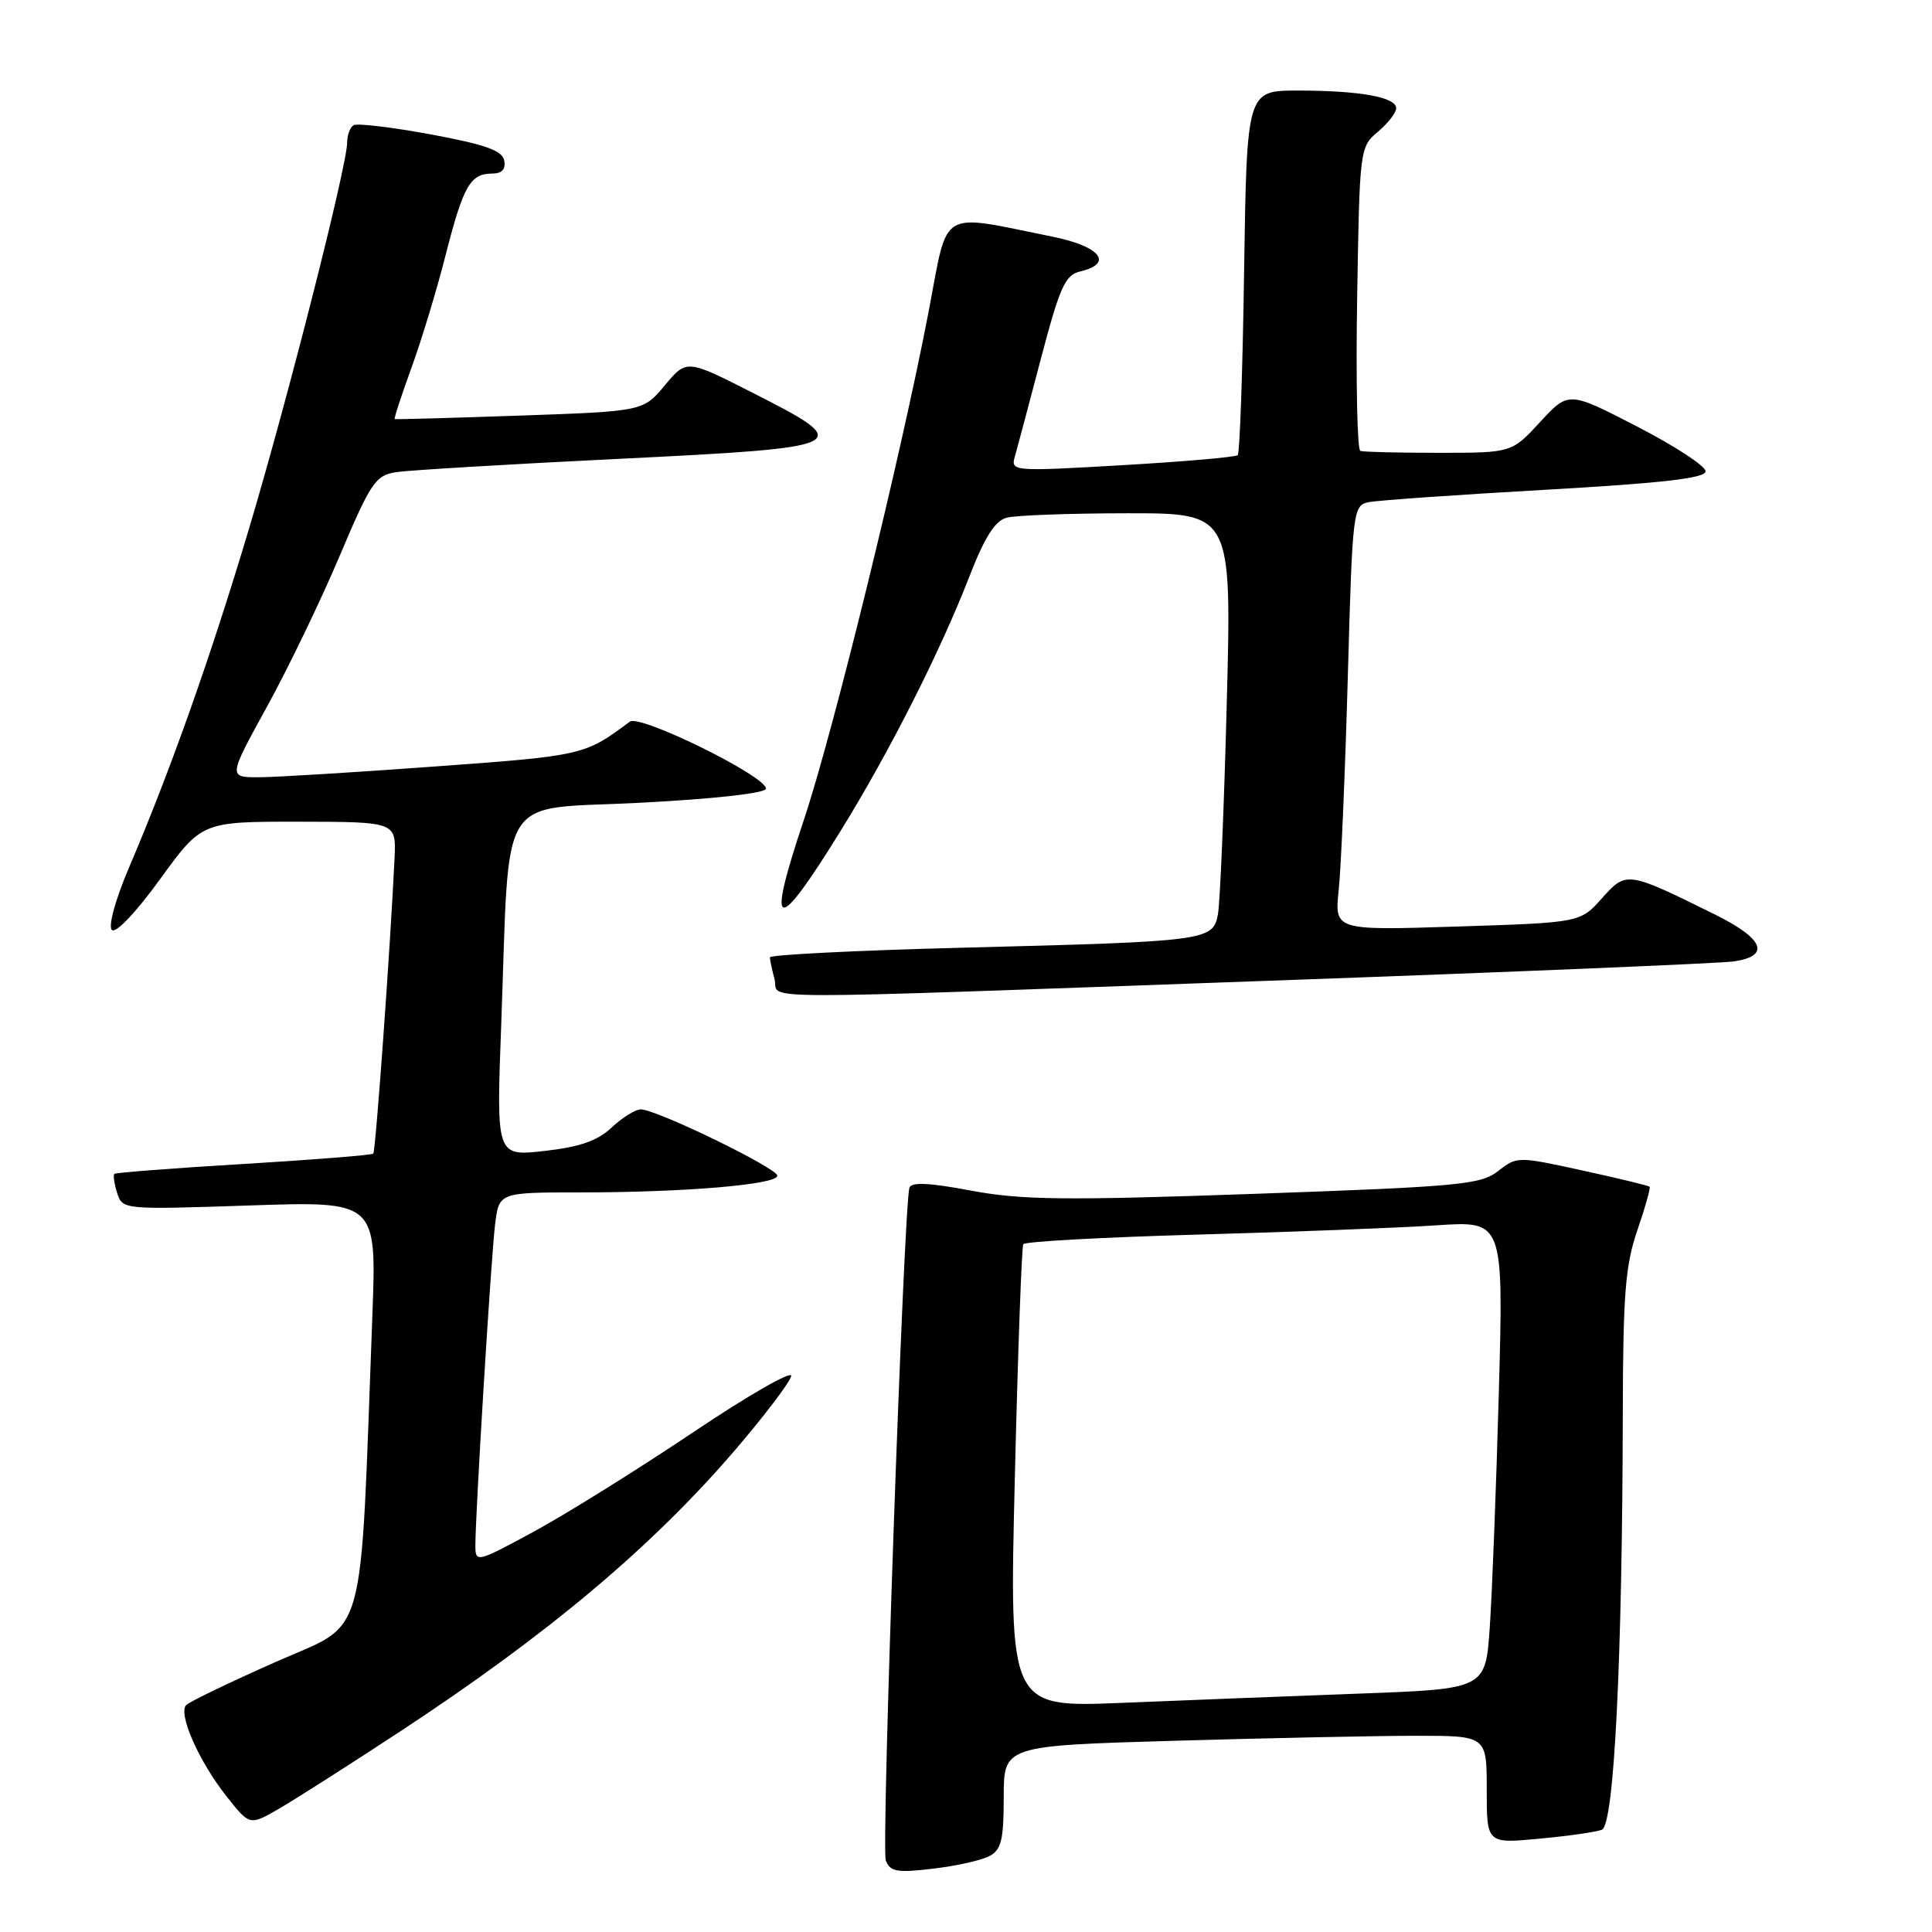 <?xml version="1.0" encoding="UTF-8" standalone="no"?>
<!DOCTYPE svg PUBLIC "-//W3C//DTD SVG 1.1//EN" "http://www.w3.org/Graphics/SVG/1.1/DTD/svg11.dtd" >
<svg xmlns="http://www.w3.org/2000/svg" xmlns:xlink="http://www.w3.org/1999/xlink" version="1.1" viewBox="0 0 256 256">
 <g >
 <path fill="currentColor"
d=" M 131.11 245.94 C 132.68 245.10 133.00 243.78 133.00 238.12 C 133.00 231.32 133.00 231.32 155.66 230.66 C 168.13 230.30 182.53 230.00 187.66 230.00 C 197.00 230.00 197.00 230.00 197.00 237.14 C 197.00 244.29 197.00 244.29 203.92 243.64 C 207.72 243.29 211.47 242.76 212.26 242.45 C 213.88 241.83 214.97 220.00 215.03 187.09 C 215.06 171.50 215.37 167.61 216.96 163.01 C 218.00 159.99 218.73 157.40 218.58 157.25 C 218.44 157.10 214.42 156.13 209.66 155.09 C 201.11 153.22 200.99 153.22 198.51 155.17 C 196.22 156.97 193.42 157.23 166.25 158.19 C 141.05 159.08 135.30 159.01 128.66 157.76 C 123.09 156.71 120.73 156.61 120.50 157.39 C 119.75 160.00 116.76 244.92 117.37 246.51 C 117.94 248.02 118.85 248.18 123.63 247.61 C 126.70 247.25 130.06 246.50 131.11 245.94 Z  M 53.00 229.44 C 72.59 216.58 86.46 204.92 97.51 192.01 C 101.35 187.52 104.65 183.17 104.84 182.34 C 105.03 181.51 99.18 184.86 91.84 189.79 C 84.50 194.71 75.01 200.63 70.75 202.94 C 63.18 207.04 63.00 207.09 62.99 204.82 C 62.98 200.66 65.07 166.61 65.60 162.25 C 66.12 158.00 66.12 158.00 76.91 158.00 C 90.76 158.00 103.00 156.96 103.00 155.79 C 103.00 154.78 86.99 147.00 84.91 147.00 C 84.19 147.00 82.46 148.08 81.05 149.40 C 79.17 151.17 76.82 151.98 72.13 152.51 C 65.76 153.22 65.76 153.22 66.41 135.86 C 67.59 104.25 65.63 107.37 84.83 106.37 C 94.70 105.86 101.50 105.09 101.50 104.50 C 101.50 102.84 84.80 94.62 83.46 95.62 C 77.48 100.08 77.30 100.13 57.82 101.55 C 47.19 102.33 36.64 102.98 34.36 102.99 C 30.23 103.00 30.23 103.00 35.36 93.67 C 38.19 88.53 42.52 79.54 45.00 73.68 C 49.13 63.91 49.75 62.99 52.50 62.56 C 54.15 62.31 67.42 61.51 82.00 60.80 C 112.99 59.28 113.49 59.03 99.74 52.05 C 90.98 47.60 90.98 47.60 88.10 51.05 C 85.22 54.50 85.22 54.50 68.86 55.07 C 59.86 55.38 52.41 55.59 52.30 55.53 C 52.18 55.47 53.18 52.43 54.51 48.76 C 55.85 45.09 57.89 38.36 59.05 33.79 C 61.39 24.62 62.32 23.00 65.20 23.00 C 66.50 23.00 67.04 22.43 66.81 21.27 C 66.56 19.95 64.33 19.15 57.09 17.81 C 51.92 16.85 47.31 16.31 46.85 16.59 C 46.38 16.88 46.00 17.91 46.00 18.88 C 46.00 21.91 38.17 52.73 33.01 70.00 C 27.93 87.01 22.63 101.98 17.11 114.92 C 15.29 119.19 14.32 122.72 14.82 123.22 C 15.33 123.73 18.05 120.87 21.22 116.48 C 26.75 108.87 26.75 108.87 39.62 108.88 C 52.50 108.90 52.50 108.90 52.28 113.70 C 51.75 125.09 49.78 152.53 49.46 152.86 C 49.27 153.06 41.55 153.67 32.31 154.23 C 23.06 154.78 15.35 155.38 15.16 155.54 C 14.97 155.71 15.14 156.85 15.52 158.07 C 16.23 160.29 16.31 160.29 33.07 159.73 C 49.91 159.16 49.91 159.16 49.34 174.33 C 47.66 218.81 48.80 214.76 36.50 220.23 C 30.45 222.91 25.13 225.48 24.68 225.92 C 23.55 227.05 26.35 233.39 30.02 238.03 C 33.08 241.89 33.08 241.89 36.79 239.77 C 38.83 238.60 46.12 233.96 53.00 229.44 Z  M 168.00 129.96 C 200.18 128.81 227.96 127.65 229.75 127.39 C 234.65 126.67 233.73 124.39 227.25 121.18 C 215.57 115.41 215.51 115.40 212.26 119.03 C 209.39 122.25 209.39 122.25 193.10 122.77 C 176.82 123.29 176.82 123.29 177.39 117.89 C 177.70 114.93 178.24 102.26 178.59 89.74 C 179.21 67.54 179.28 66.97 181.36 66.54 C 182.54 66.30 193.06 65.56 204.75 64.90 C 220.37 64.01 226.00 63.36 226.00 62.45 C 226.00 61.76 221.92 59.09 216.93 56.52 C 207.85 51.83 207.85 51.83 204.08 55.91 C 200.31 60.00 200.31 60.00 190.65 60.00 C 185.34 60.00 180.66 59.89 180.25 59.75 C 179.84 59.61 179.65 50.50 179.83 39.50 C 180.15 19.75 180.18 19.47 182.58 17.46 C 183.91 16.34 185.00 14.94 185.00 14.34 C 185.00 12.87 180.16 12.00 171.98 12.00 C 165.21 12.00 165.21 12.00 164.85 35.92 C 164.66 49.07 164.28 60.05 164.00 60.31 C 163.72 60.57 156.84 61.17 148.70 61.64 C 134.19 62.48 133.92 62.46 134.47 60.50 C 134.79 59.40 136.34 53.55 137.93 47.51 C 140.45 37.95 141.13 36.44 143.16 35.96 C 147.60 34.91 145.79 32.64 139.50 31.37 C 124.21 28.29 125.70 27.40 123.06 41.22 C 119.39 60.41 110.39 97.07 106.49 108.72 C 101.49 123.68 102.76 124.04 111.38 110.11 C 117.85 99.65 124.63 86.26 128.47 76.33 C 130.46 71.20 131.85 69.01 133.38 68.60 C 134.54 68.28 141.74 68.02 149.36 68.01 C 163.21 68.00 163.21 68.00 162.55 93.25 C 162.19 107.14 161.66 119.70 161.38 121.17 C 160.72 124.65 159.94 124.75 127.75 125.57 C 113.59 125.93 102.01 126.51 102.01 126.86 C 102.02 127.21 102.30 128.51 102.63 129.75 C 103.37 132.53 96.78 132.51 168.00 129.96 Z  M 134.47 195.87 C 134.87 179.17 135.38 165.21 135.59 164.86 C 135.81 164.51 146.22 163.94 158.74 163.59 C 171.26 163.24 185.49 162.69 190.37 162.36 C 199.23 161.77 199.23 161.77 198.60 184.63 C 198.25 197.21 197.71 211.17 197.40 215.65 C 196.84 223.79 196.84 223.79 180.17 224.41 C 171.00 224.75 156.80 225.30 148.61 225.64 C 133.73 226.24 133.73 226.24 134.47 195.87 Z "/>
</g>
</svg>